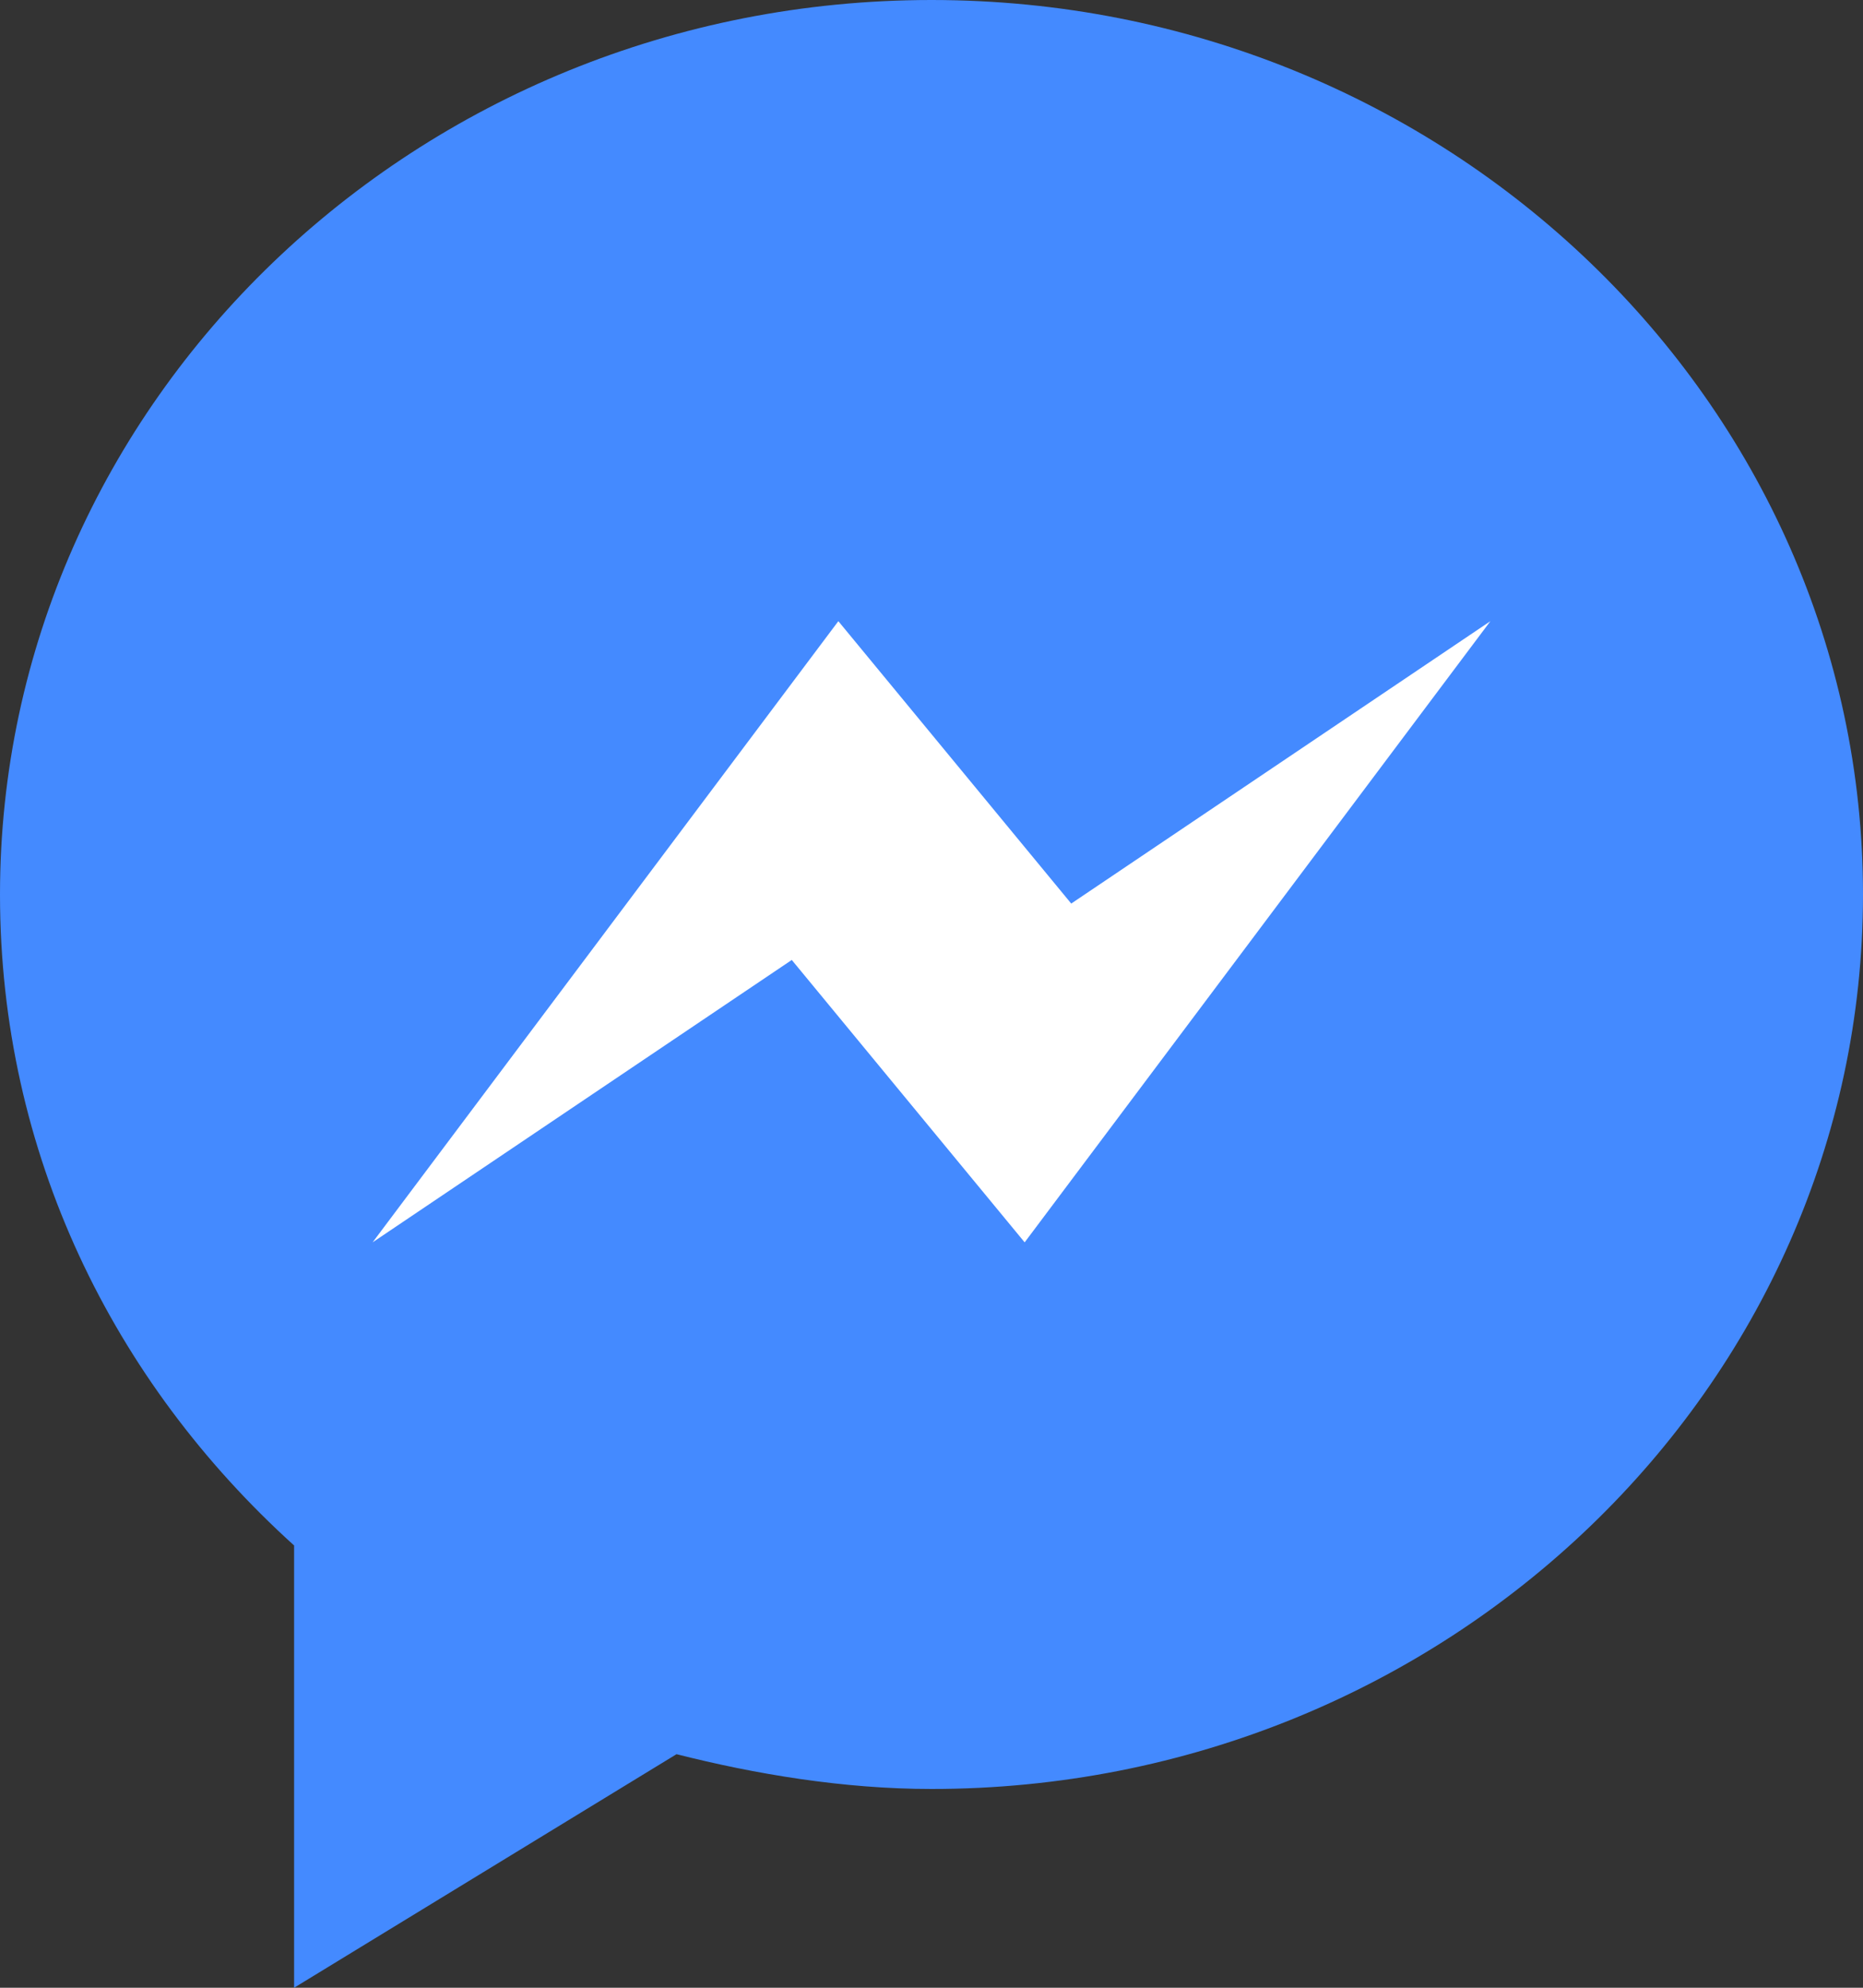 <svg width="15" height="16" viewBox="0 0 15 16" fill="none" xmlns="http://www.w3.org/2000/svg">
<rect x="0" y="0" width="15" height="16" fill="#333333" stroke="none"/>
<path d="M7.5 0C3.355 0 0 3.24 0 7.2C0 9.28 0.908 11.12 2.368 12.44V16L5.447 14.12C6.079 14.28 6.789 14.4 7.5 14.4C11.645 14.4 15 11.16 15 7.2C15 3.24 11.645 0 7.5 0Z" fill="#448AFF"/>
<path d="M3 10L6.75 5L8.625 7.273L12 5L8.25 10L6.375 7.727L3 10Z" fill="white"/>
</svg>
